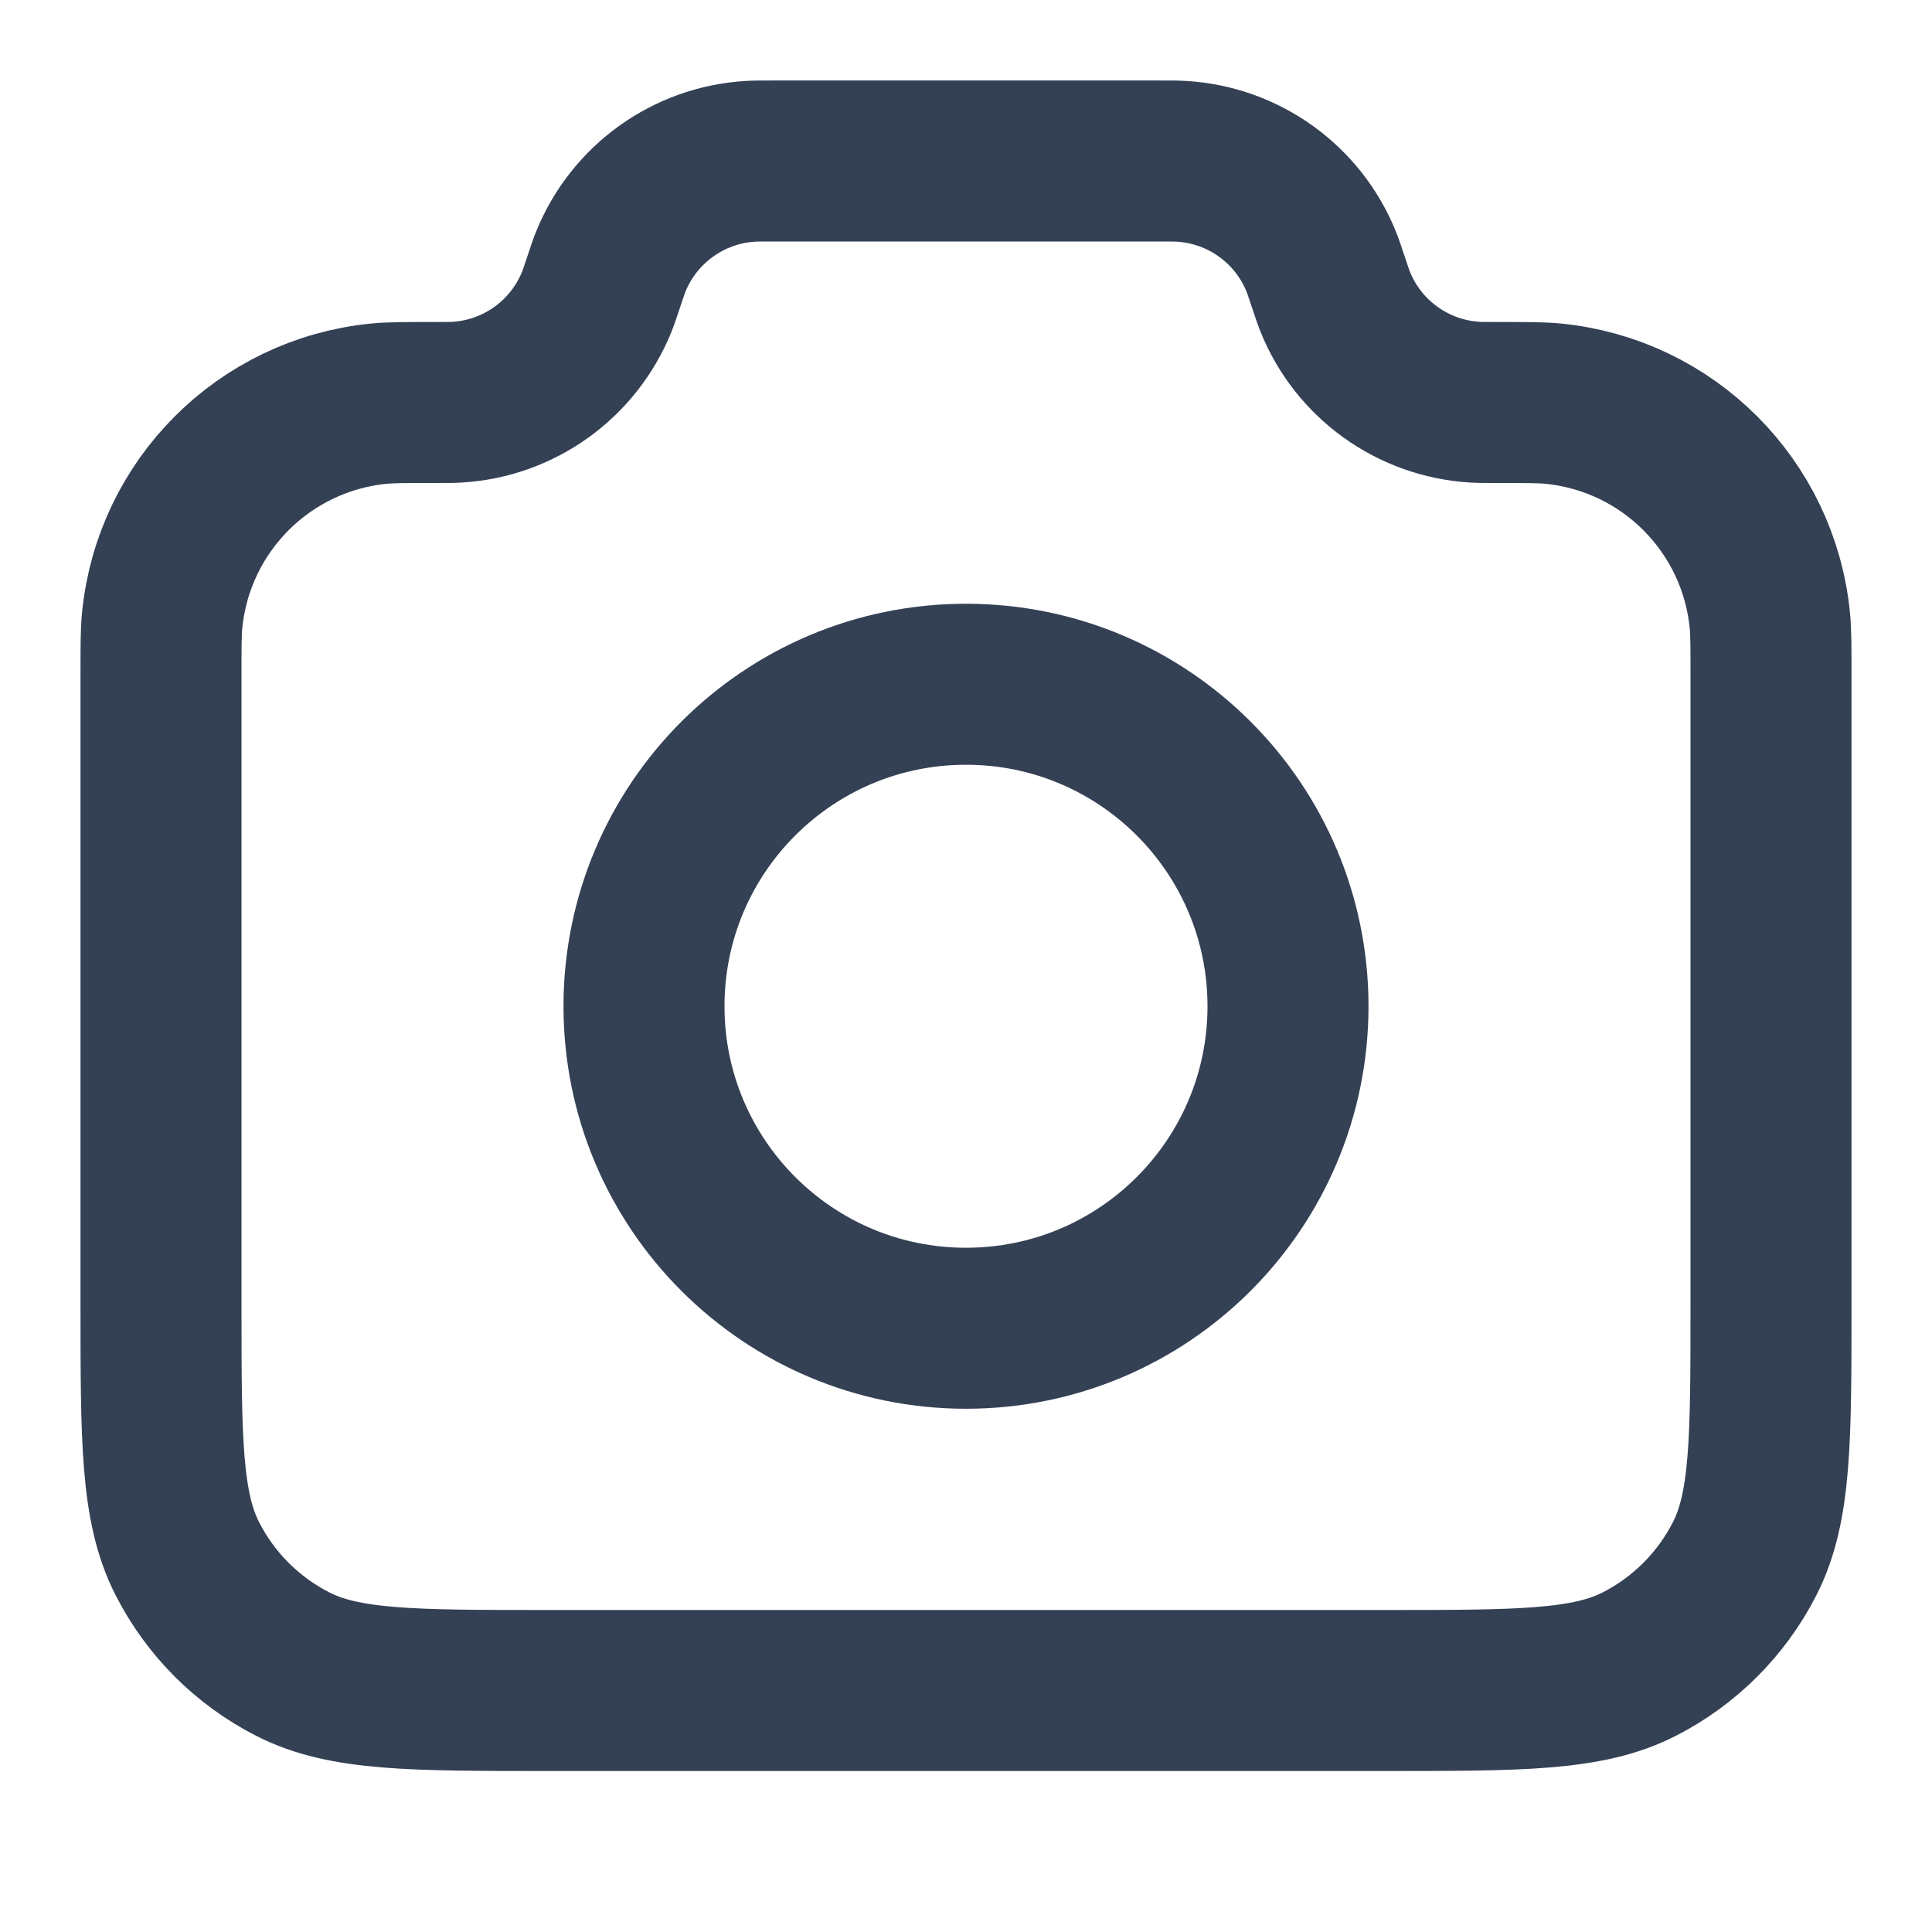 <svg width="18" height="18" viewBox="0 0 18 18" fill="none" xmlns="http://www.w3.org/2000/svg">
<g id="camera-01" clip-path="url(#clip0_1103_18185)">
<g id="Icon">
<path d="M1.5 6.283C1.5 6.02 1.5 5.889 1.511 5.778C1.617 4.711 2.461 3.867 3.528 3.761C3.639 3.75 3.777 3.75 4.054 3.75C4.161 3.75 4.214 3.75 4.26 3.747C4.838 3.712 5.344 3.347 5.561 2.809C5.578 2.767 5.593 2.72 5.625 2.625C5.657 2.53 5.672 2.483 5.689 2.441C5.906 1.903 6.412 1.538 6.99 1.503C7.036 1.5 7.086 1.5 7.186 1.5H10.814C10.914 1.5 10.964 1.5 11.009 1.503C11.588 1.538 12.095 1.903 12.311 2.441C12.328 2.483 12.343 2.53 12.375 2.625C12.407 2.72 12.422 2.767 12.439 2.809C12.655 3.347 13.162 3.712 13.741 3.747C13.786 3.75 13.839 3.75 13.946 3.75C14.223 3.75 14.361 3.75 14.472 3.761C15.539 3.867 16.383 4.711 16.489 5.778C16.5 5.889 16.5 6.02 16.5 6.283V12.15C16.5 13.41 16.5 14.04 16.255 14.521C16.039 14.945 15.695 15.289 15.271 15.505C14.79 15.75 14.16 15.75 12.9 15.75H5.1C3.84 15.75 3.21 15.75 2.729 15.505C2.305 15.289 1.961 14.945 1.745 14.521C1.5 14.04 1.5 13.41 1.5 12.15V6.283Z" stroke="#344054" stroke-width="1.5" stroke-linecap="round" stroke-linejoin="round"/>
<path d="M9 12.375C10.657 12.375 12 11.032 12 9.375C12 7.718 10.657 6.375 9 6.375C7.343 6.375 6 7.718 6 9.375C6 11.032 7.343 12.375 9 12.375Z" stroke="#344054" stroke-width="1.5" stroke-linecap="round" stroke-linejoin="round"/>
</g>
</g>
<defs>
<clipPath id="clip0_1103_18185">
<rect width="18" height="18" fill="white"/>
</clipPath>
</defs>
</svg>
